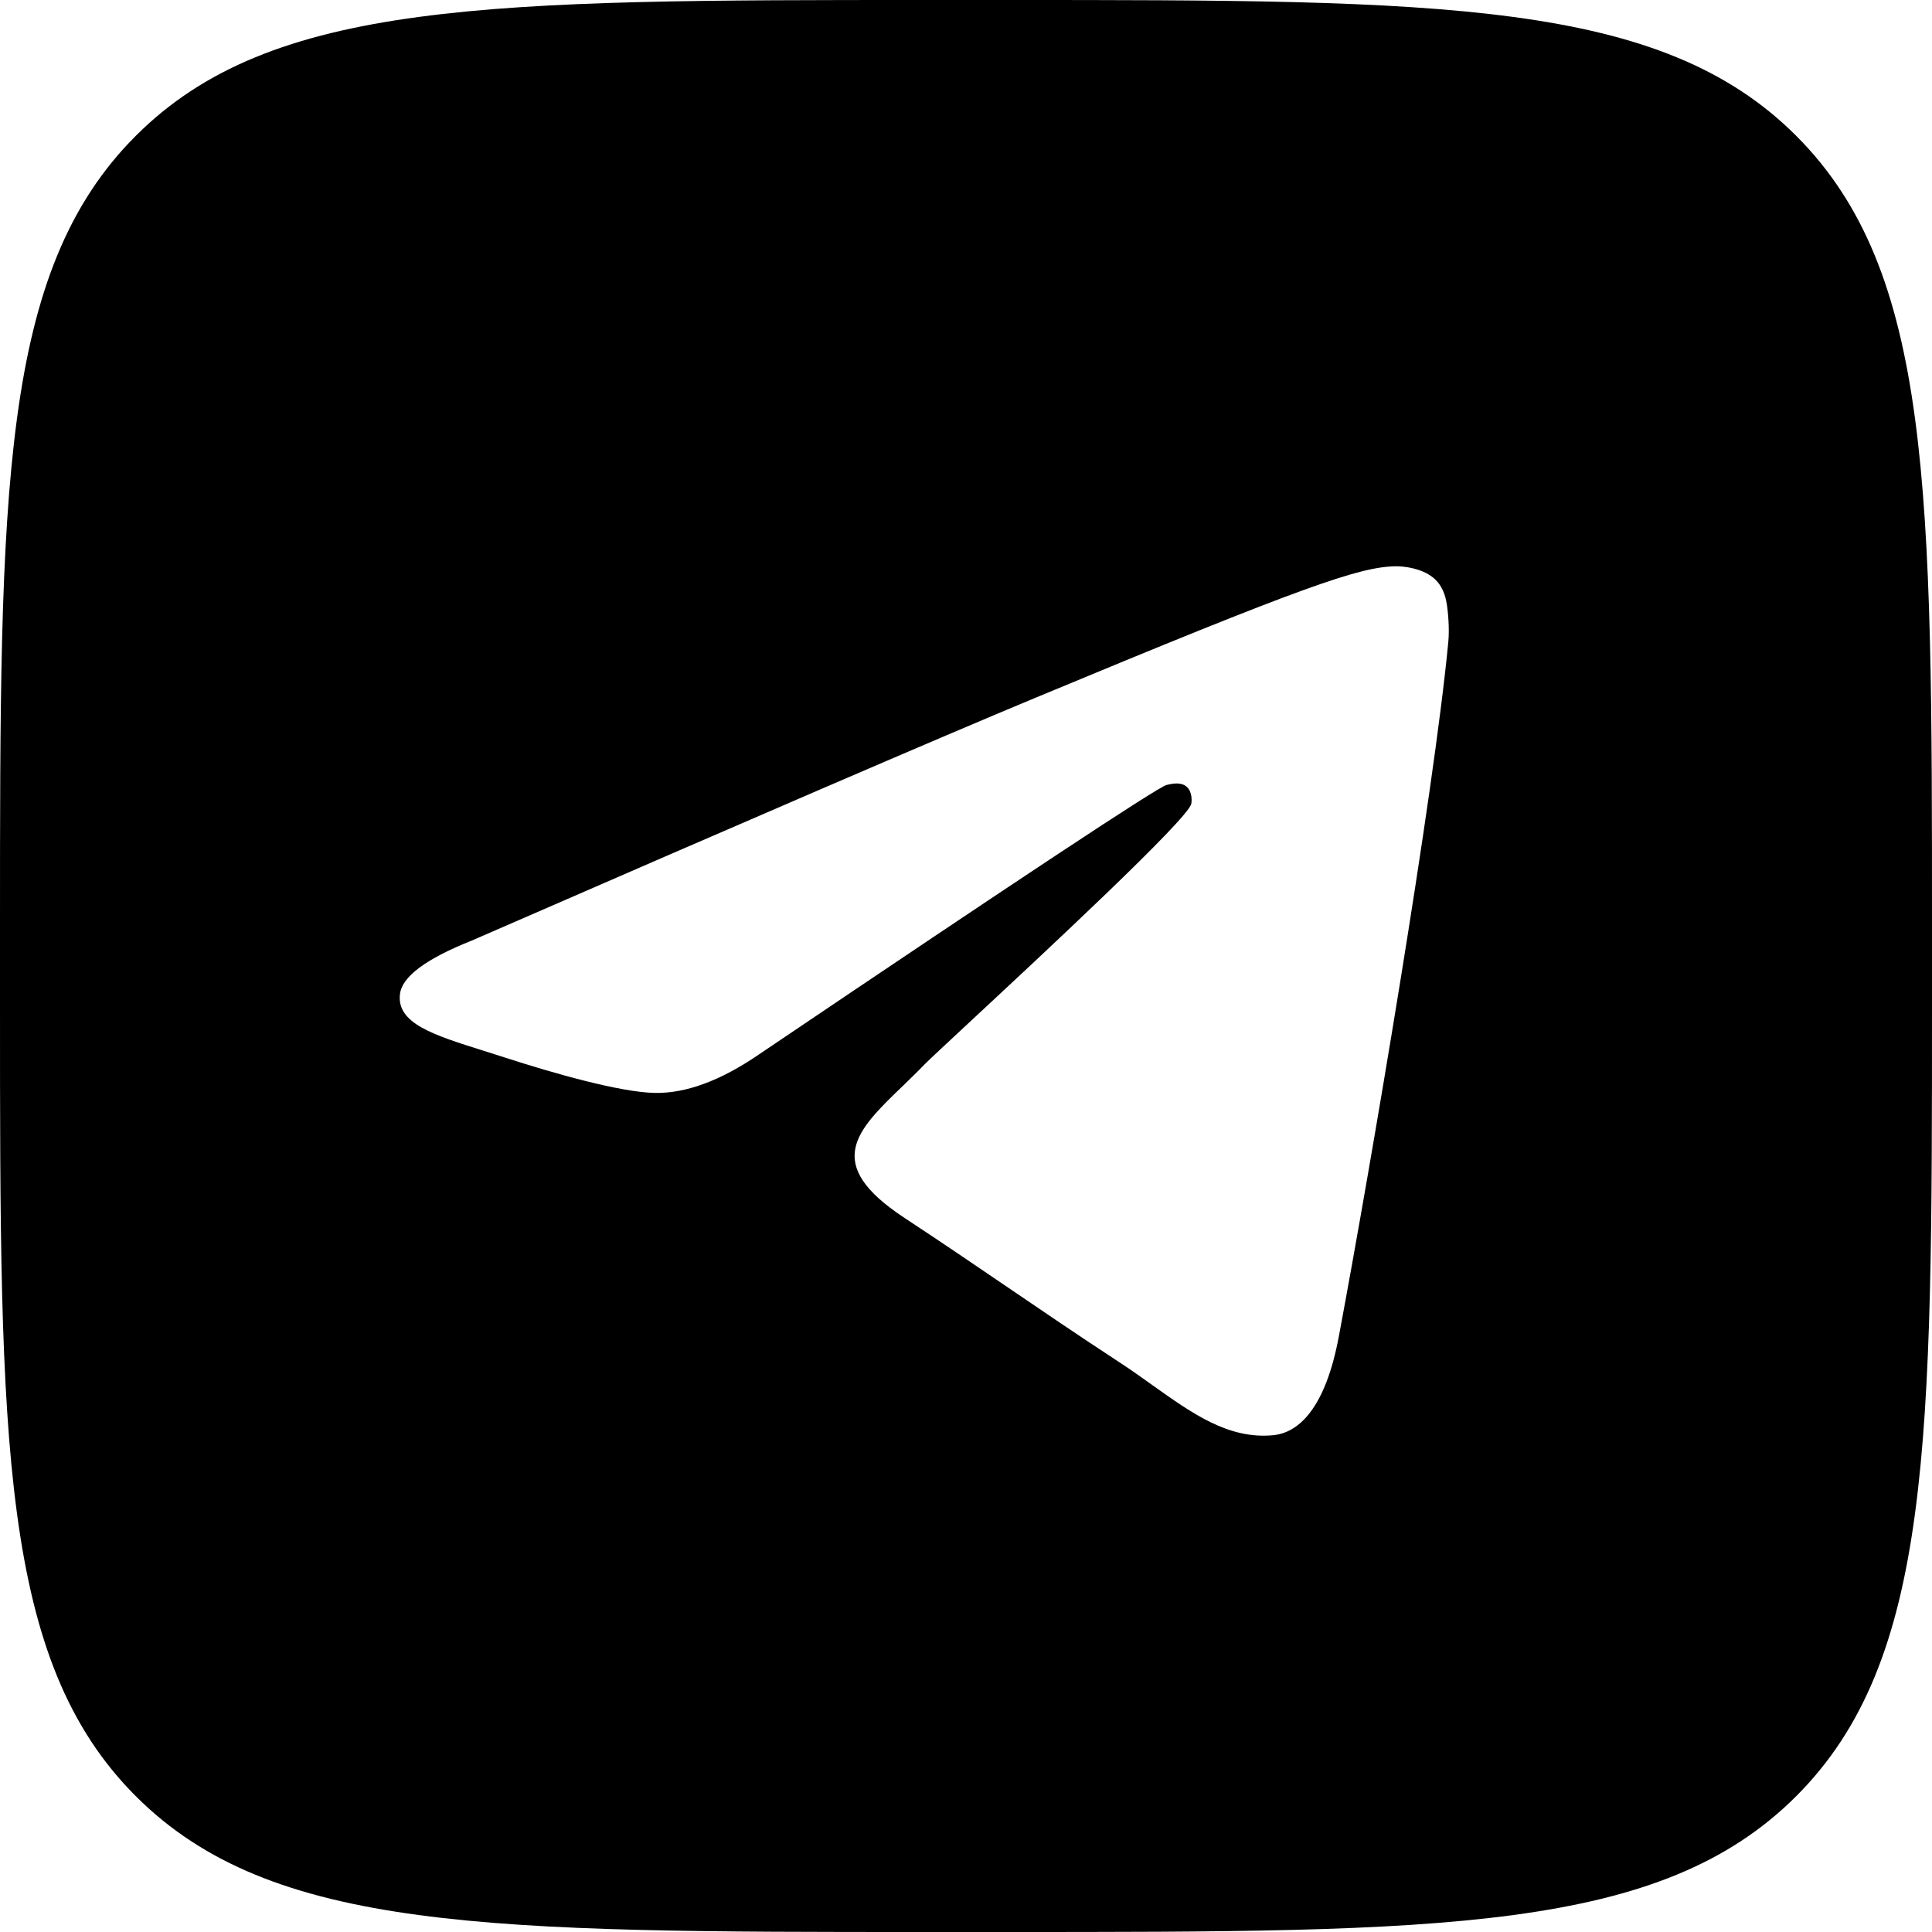 <svg width="58" height="58" viewBox="0 0 58 58" fill="none" xmlns="http://www.w3.org/2000/svg">
<path fill-rule="evenodd" clip-rule="evenodd" d="M4.077 4.077C0 8.154 0 14.716 0 27.84V30.16C0 43.284 0 49.846 4.077 53.923C8.154 58 14.716 58 27.84 58H27.84H30.16H30.16C43.284 58 49.846 58 53.923 53.923C58 49.846 58 43.284 58 30.16V30.16V27.84V27.84C58 14.716 58 8.154 53.923 4.077C49.846 0 43.284 0 30.16 0H27.84C14.716 0 8.154 0 4.077 4.077ZM31.077 20.951C28.256 22.124 22.619 24.553 14.165 28.236C12.792 28.782 12.073 29.316 12.008 29.838C11.897 30.721 13.002 31.068 14.507 31.541C14.712 31.606 14.924 31.672 15.142 31.743C16.622 32.224 18.614 32.788 19.649 32.81C20.589 32.83 21.637 32.443 22.794 31.648C30.693 26.316 34.771 23.621 35.027 23.563C35.207 23.522 35.458 23.471 35.627 23.621C35.797 23.772 35.78 24.057 35.762 24.134C35.653 24.601 31.314 28.634 29.069 30.721C28.369 31.372 27.873 31.834 27.771 31.939C27.544 32.175 27.312 32.398 27.09 32.613C25.714 33.939 24.682 34.934 27.147 36.558C28.331 37.338 29.279 37.983 30.224 38.627C31.256 39.33 32.286 40.032 33.618 40.905C33.958 41.127 34.282 41.358 34.598 41.584C35.8 42.44 36.879 43.21 38.213 43.087C38.987 43.016 39.788 42.287 40.194 40.114C41.155 34.978 43.044 23.85 43.48 19.264C43.518 18.863 43.47 18.348 43.431 18.123C43.393 17.897 43.312 17.575 43.019 17.337C42.671 17.055 42.135 16.996 41.895 17C40.804 17.019 39.131 17.601 31.077 20.951Z" fill="black"/>
</svg>
